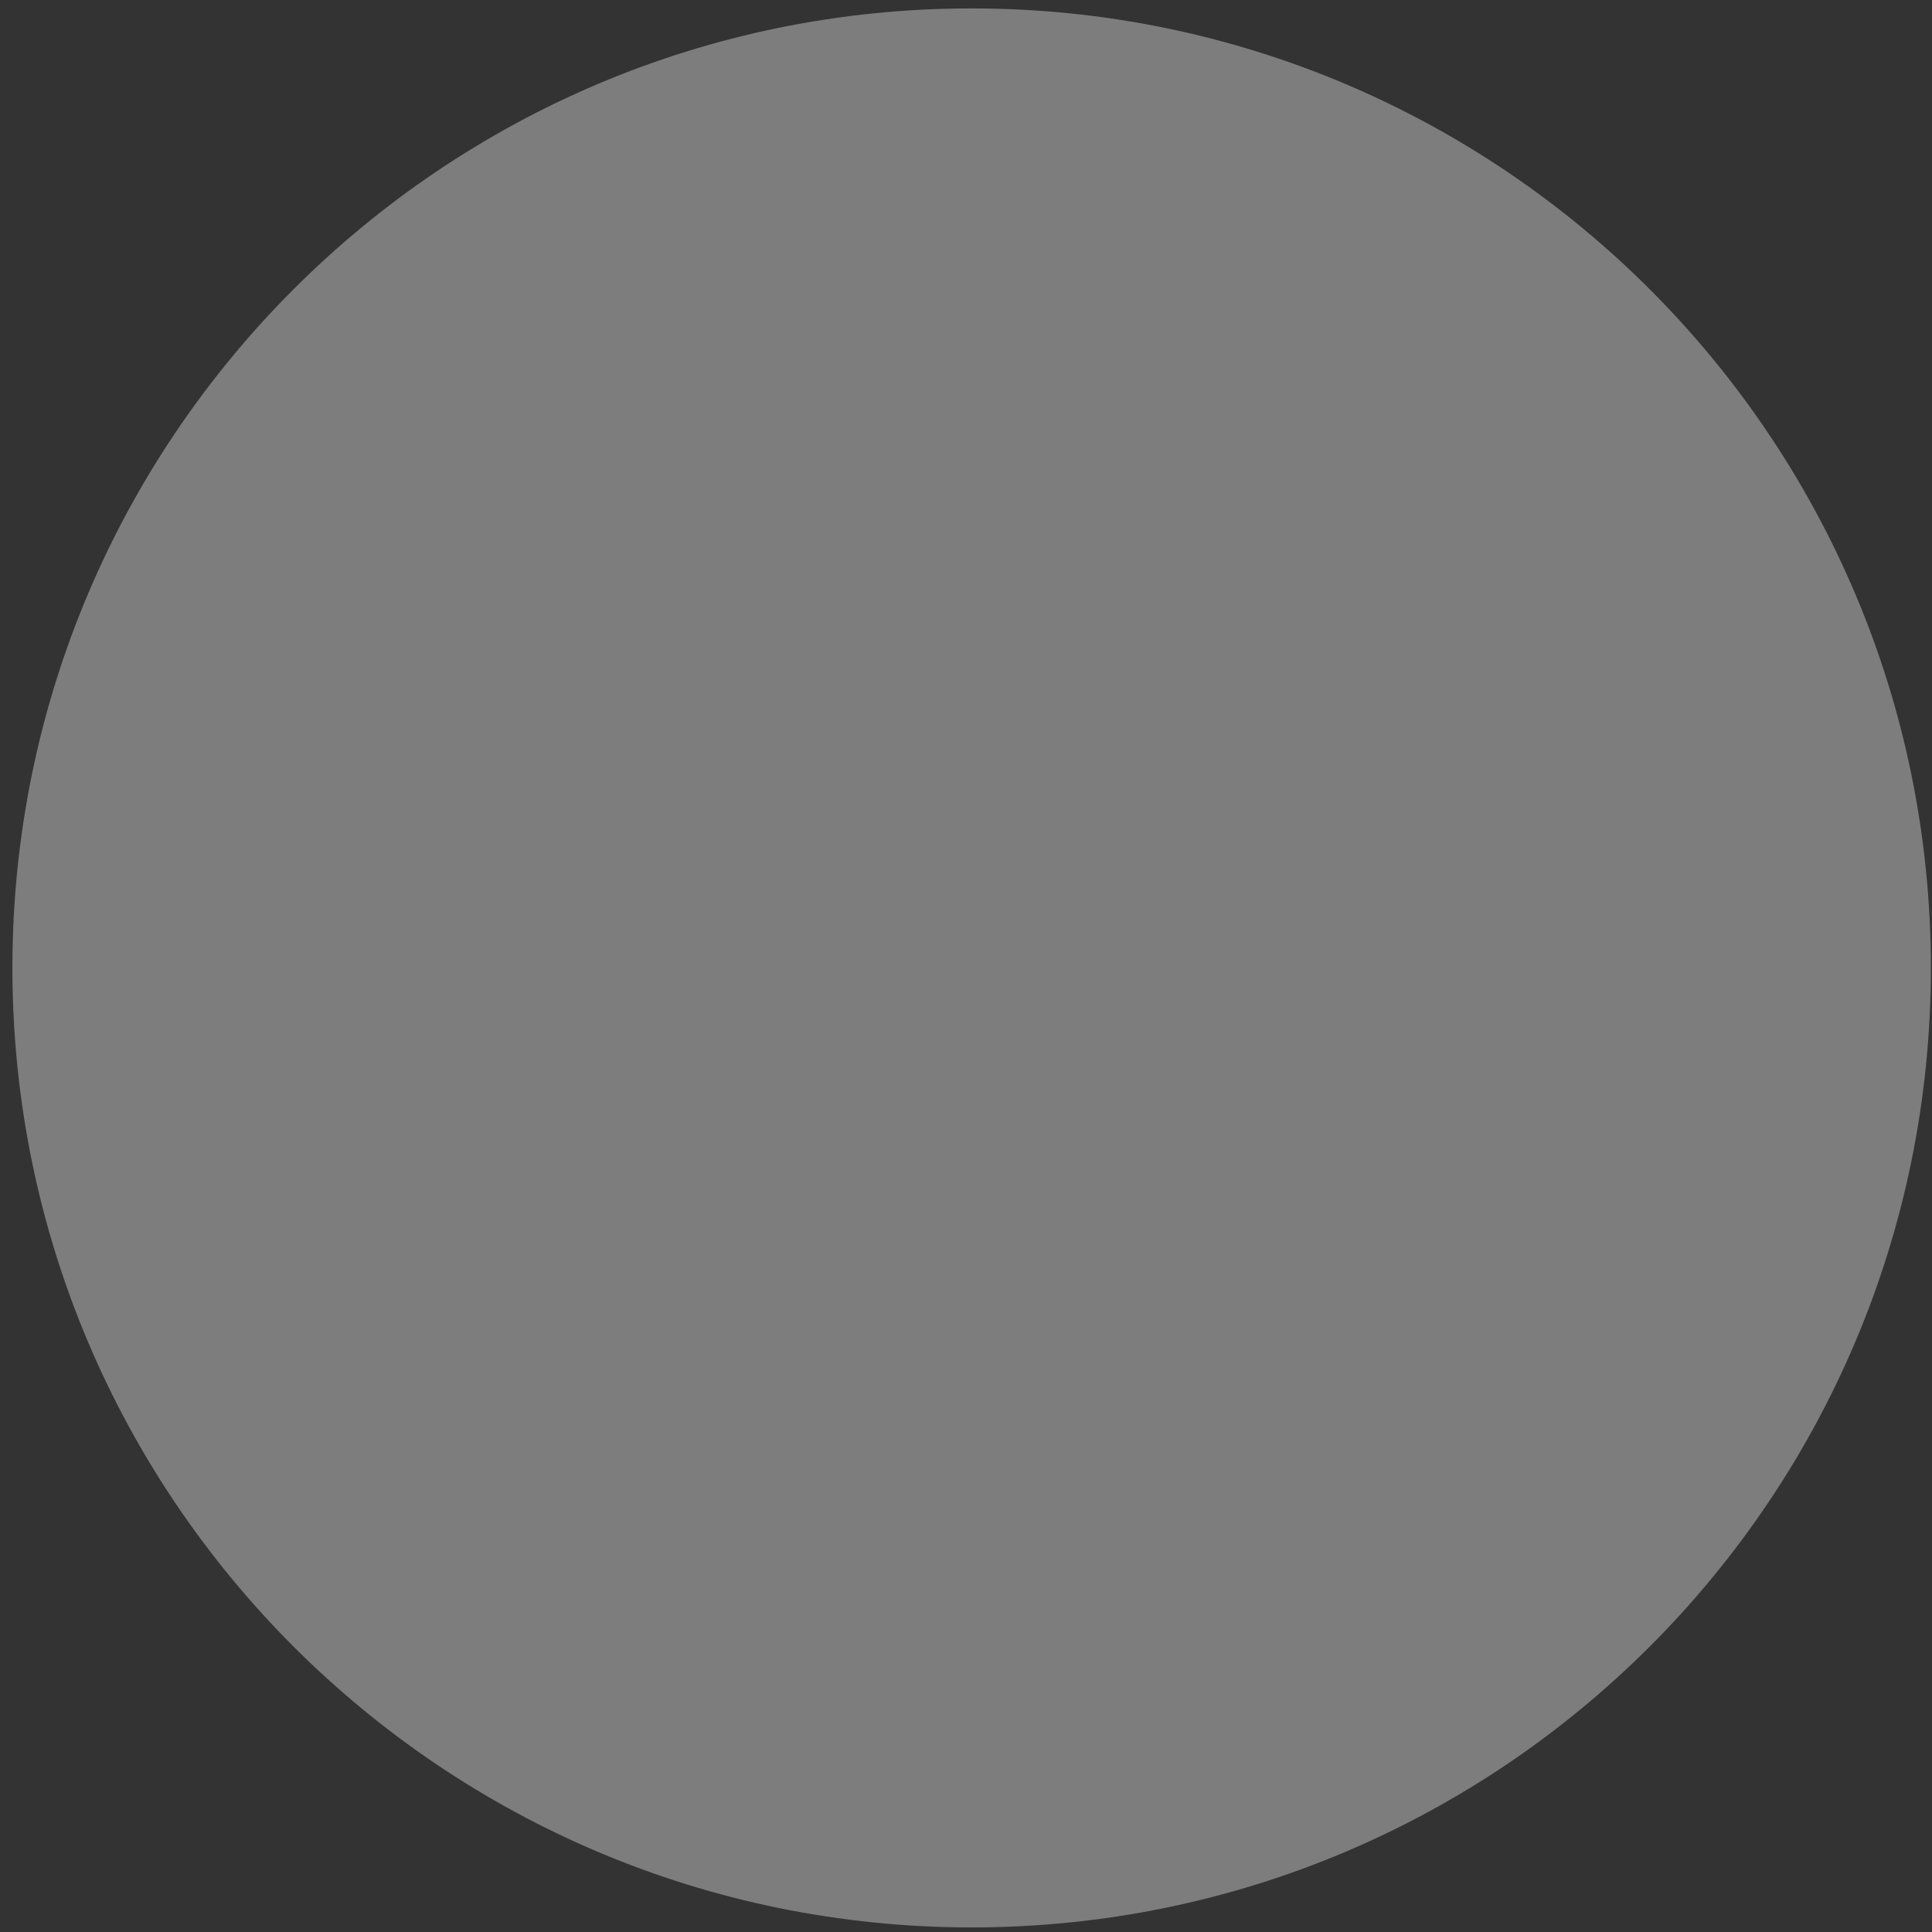 <svg width="103" height="103" viewBox="0 0 103 103" fill="none" xmlns="http://www.w3.org/2000/svg">
<rect x="0" y="0" width="103" height="103" fill="#333333" stroke="none"/>
<path id="XMLID 25" opacity="0.6" d="M0.661 51.602C0.661 79.854 23.557 102.756 51.801 102.756C80.044 102.756 102.94 79.854 102.94 51.602C102.94 23.351 80.044 0.448 51.801 0.448C23.557 0.448 0.661 23.351 0.661 51.602Z" fill="white" fill-opacity="0.6"/>
</svg>
